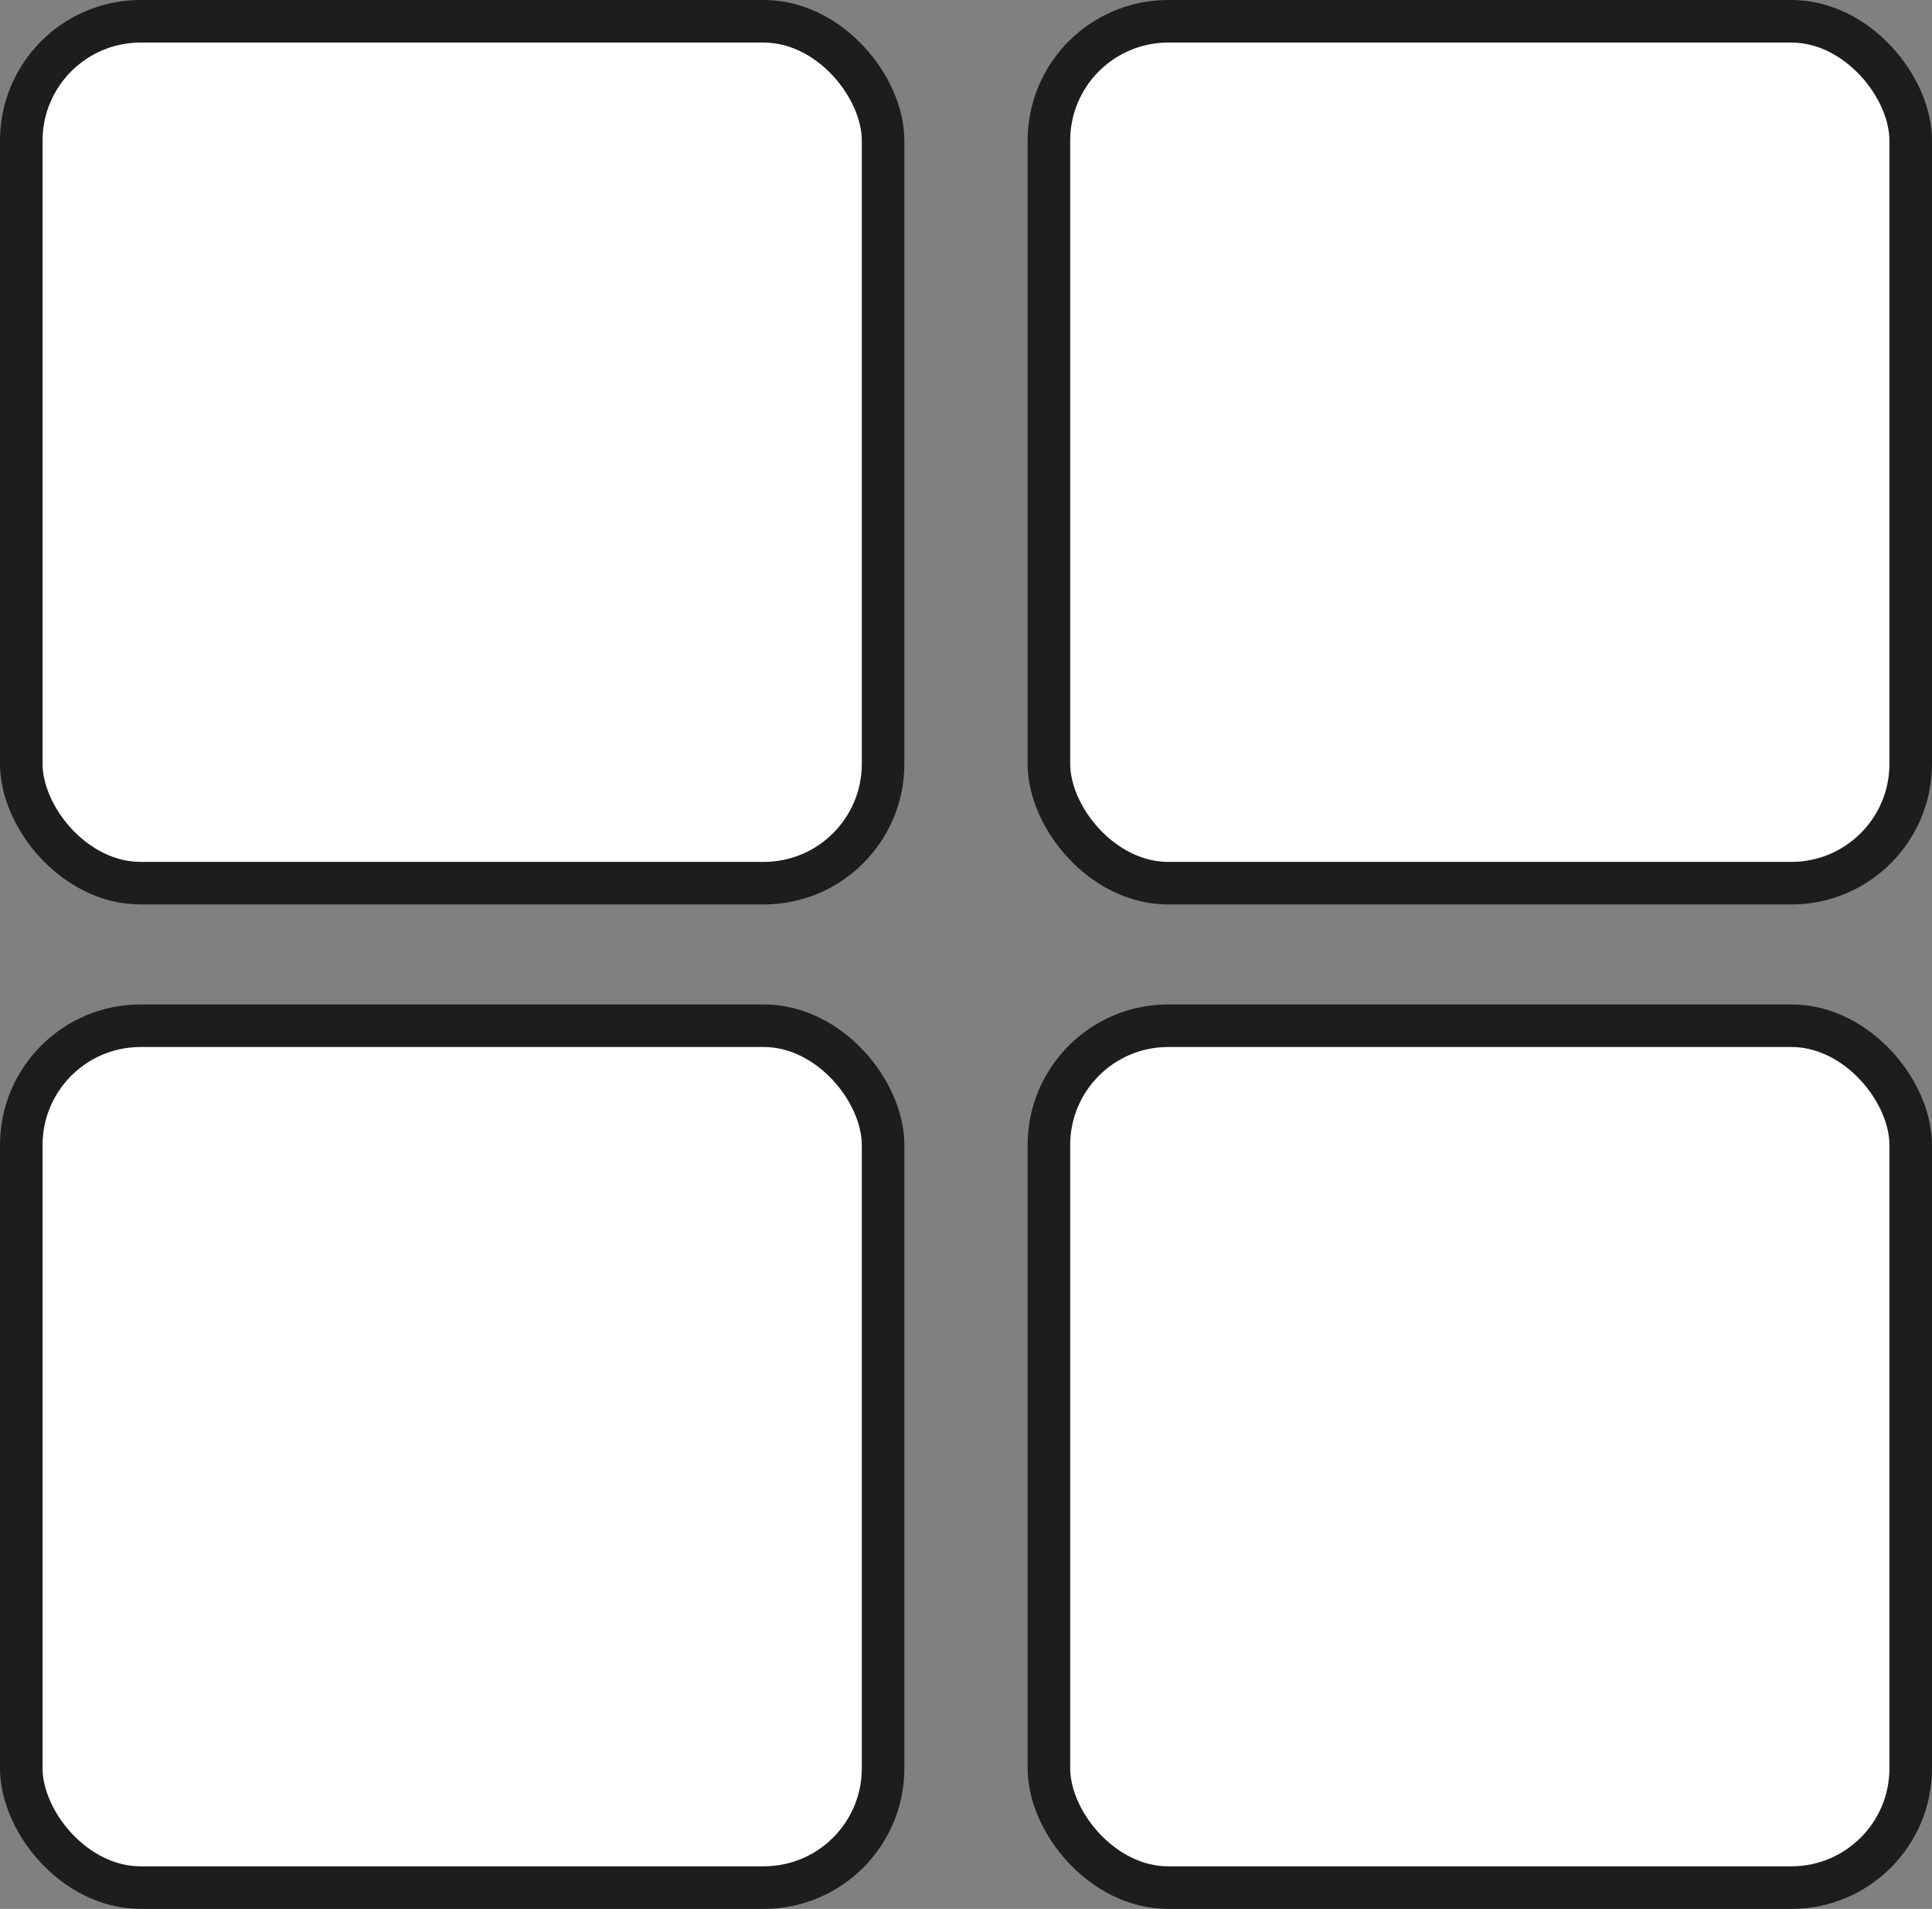 <svg id="Layer_1" data-name="Layer 1" xmlns="http://www.w3.org/2000/svg" viewBox="0 0 317.73 313.9"><rect x="0" y="0" width="317.73" height="313.9" fill="#808080" stroke="none"/><defs><style>.cls-1{fill:#fff;stroke:#1d1d1b;stroke-miterlimit:10;stroke-width:7px;}</style></defs><rect class="cls-1" x="3.5" y="3.5" width="141.73" height="141.73" rx="19.62"/><rect class="cls-1" x="172.5" y="3.5" width="141.73" height="141.73" rx="19.62"/><rect class="cls-1" x="172.5" y="168.67" width="141.73" height="141.73" rx="19.62"/><rect class="cls-1" x="3.5" y="168.67" width="141.73" height="141.73" rx="19.62"/></svg>